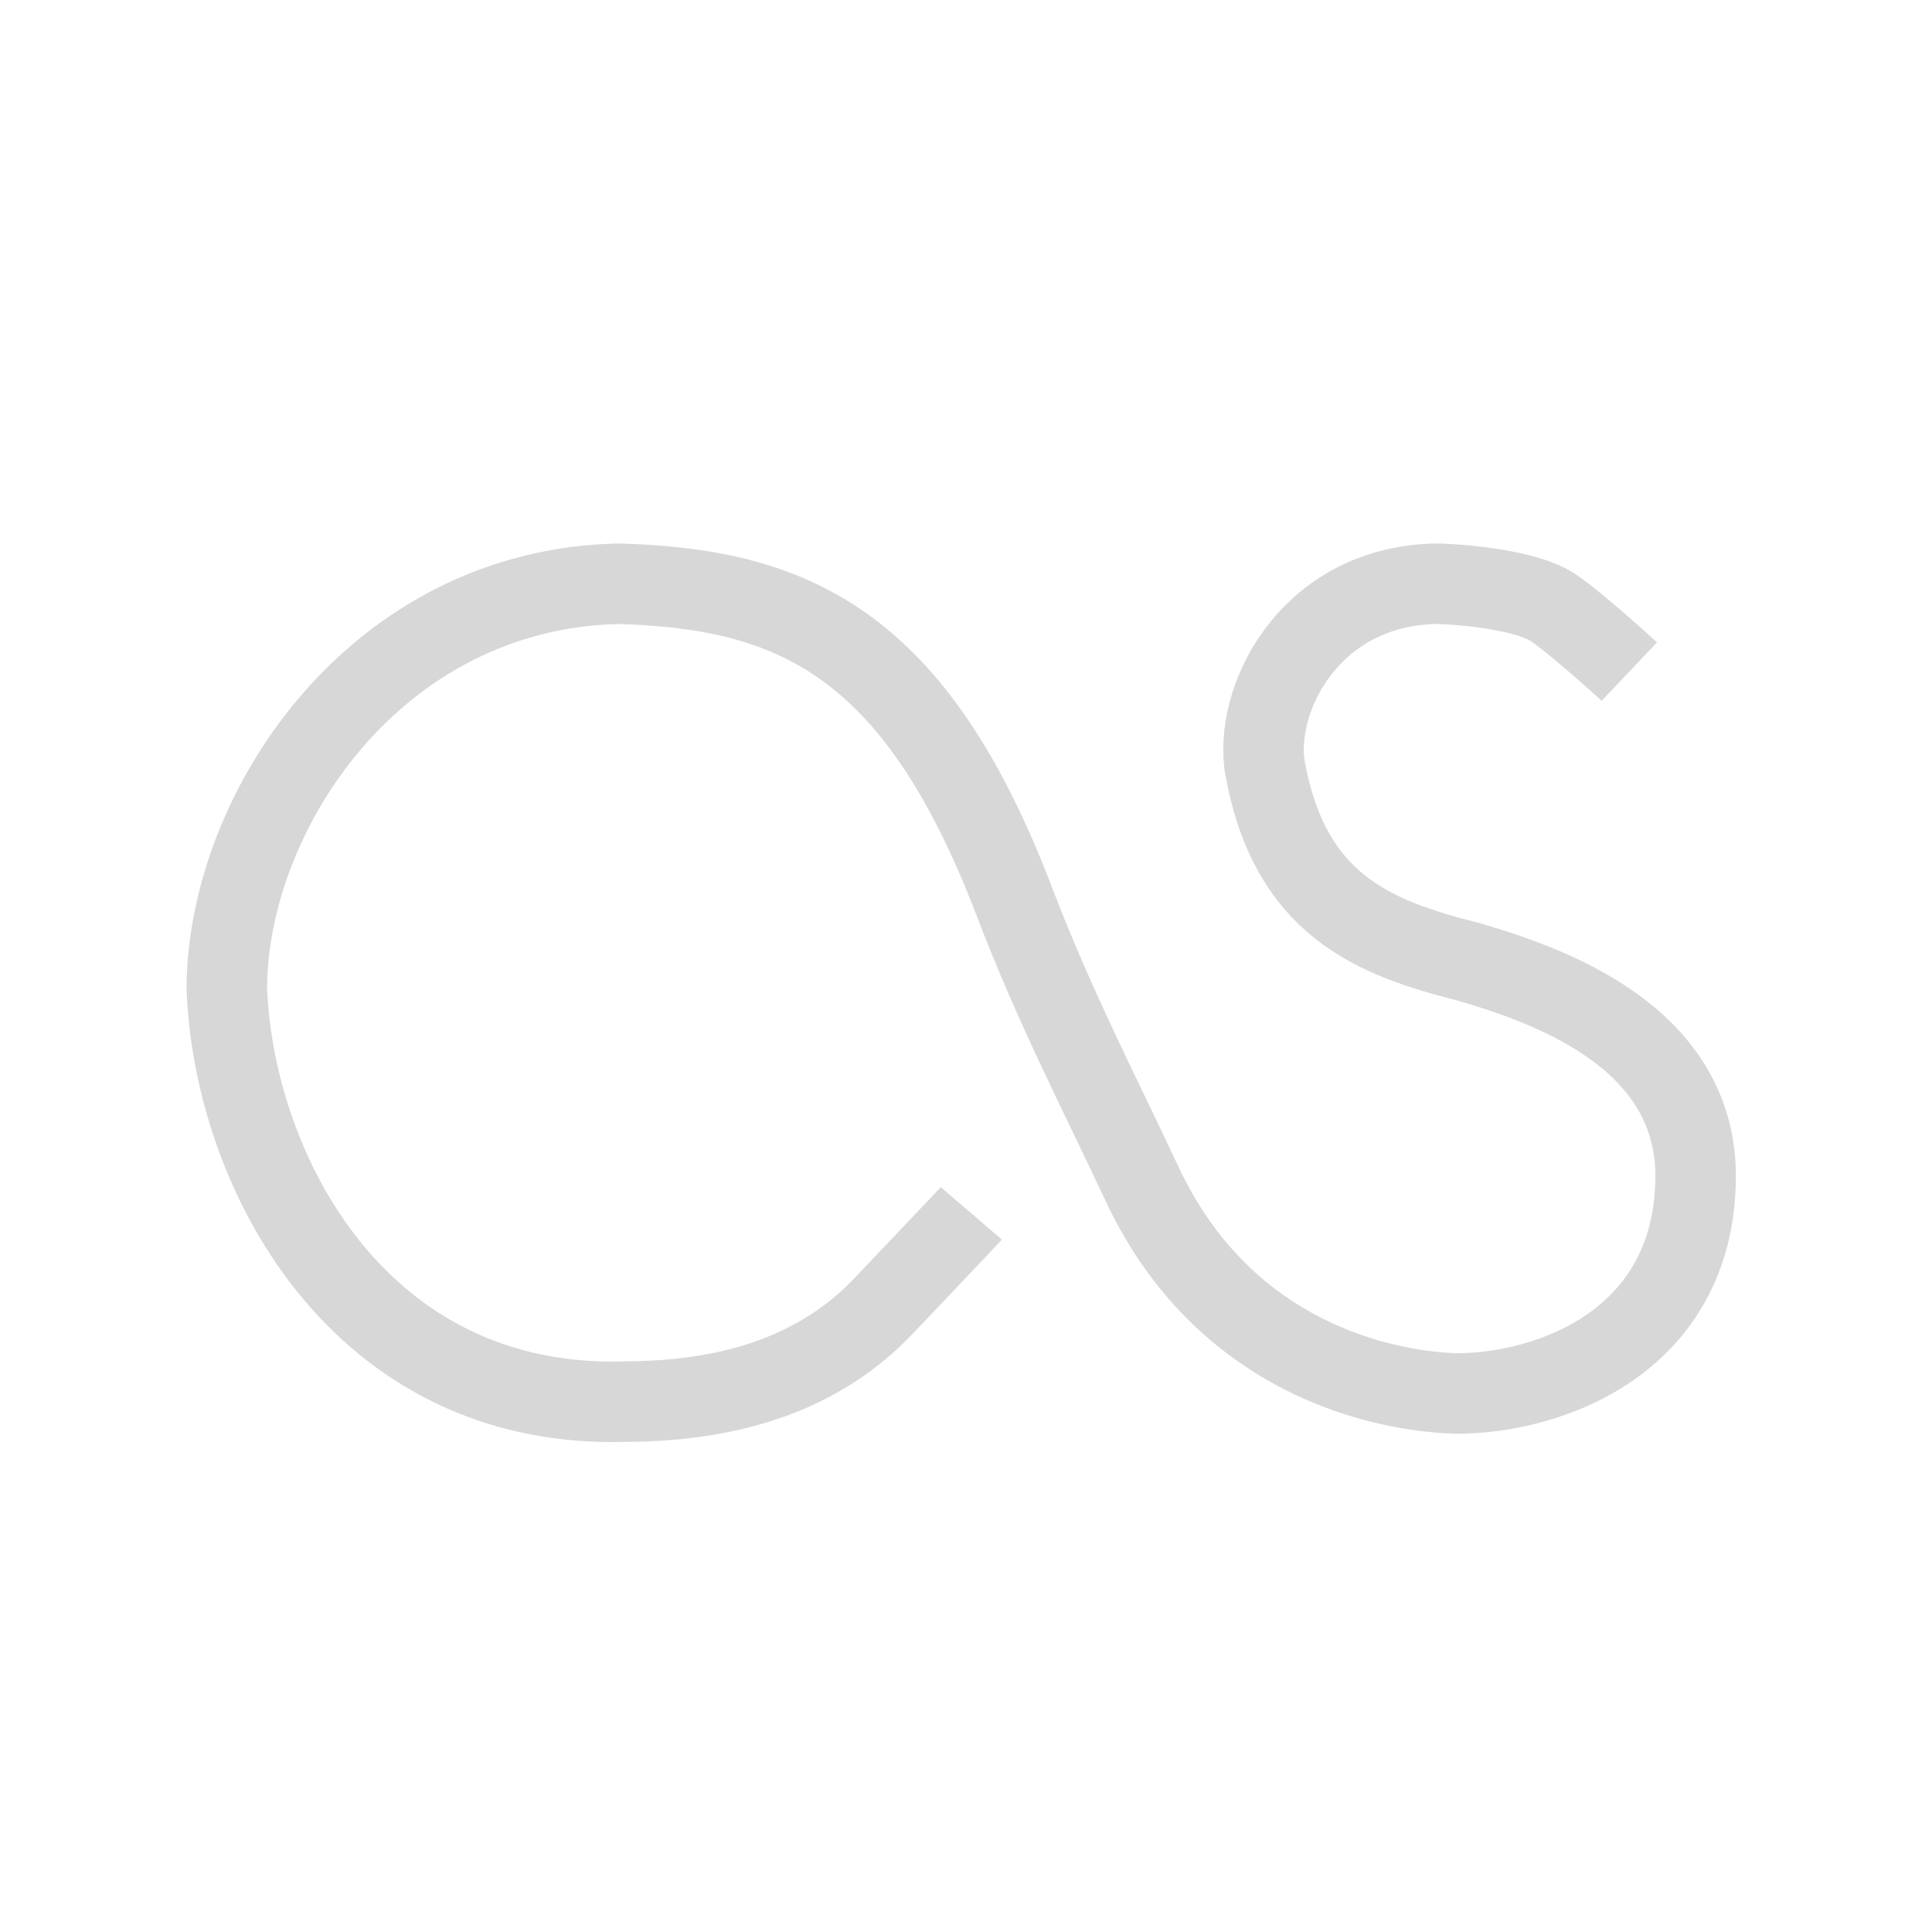 <?xml version="1.0" encoding="UTF-8" standalone="no"?>
<!-- Created with Inkscape (http://www.inkscape.org/) -->

<svg
   xmlns:dc="http://purl.org/dc/elements/1.1/"
   xmlns:cc="http://creativecommons.org/ns#"
   xmlns:rdf="http://www.w3.org/1999/02/22-rdf-syntax-ns#"
   xmlns:svg="http://www.w3.org/2000/svg"
   xmlns="http://www.w3.org/2000/svg"
   xmlns:sodipodi="http://sodipodi.sourceforge.net/DTD/sodipodi-0.dtd"
   xmlns:inkscape="http://www.inkscape.org/namespaces/inkscape"
   width="48"
   height="48"
   id="svg2"
   sodipodi:version="0.32"
   inkscape:version="0.48.4 r9939"
   sodipodi:docname="last-fm-mono.svg"
   version="1.0"
   inkscape:output_extension="org.inkscape.output.svg.inkscape">
  <defs
     id="defs4" />
  <sodipodi:namedview
     id="base"
     pagecolor="#ffffff"
     bordercolor="#666666"
     borderopacity="1.0"
     inkscape:pageopacity="0.0"
     inkscape:pageshadow="2"
     inkscape:zoom="4"
     inkscape:cx="53.465955"
     inkscape:cy="37.203693"
     inkscape:document-units="px"
     inkscape:current-layer="layer1"
     inkscape:window-width="1251"
     inkscape:window-height="727"
     inkscape:window-x="161"
     inkscape:window-y="77"
     showgrid="false"
     inkscape:window-maximized="0" />
  <g
     inkscape:label="Layer 1"
     inkscape:groupmode="layer"
     id="layer1"
     transform="translate(-373.642,-526.344)">
    <path
       style="fill:none;stroke:#d7d7d7;stroke-width:2;stroke-linecap:butt;stroke-linejoin:miter;stroke-miterlimit:4;stroke-opacity:1;stroke-dasharray:none"
       d="m 397.775,556.49 c -0.061,0.071 -2.061,2.172 -2.124,2.24 -1.597,1.719 -3.805,2.419 -6.424,2.436 -6.686,0.225 -9.795,-5.751 -9.951,-10.299 0.046,-4.436 3.731,-9.897 9.742,-10.02 4.298,0.124 7.35,1.43 9.812,7.863 1.029,2.692 2.124,4.776 3.243,7.167 1.902,3.936 5.46,4.995 7.71,5.088 2.407,0.013 6.082,-1.343 5.984,-5.575 -0.126,-3.331 -3.662,-4.572 -5.636,-5.149 -2.34,-0.593 -4.492,-1.396 -5.08,-4.941 -0.195,-1.794 1.264,-4.423 4.314,-4.454 1.094,0.038 2.318,0.242 2.83,0.572 0.512,0.329 1.756,1.451 1.926,1.612"
       id="path26100"
       sodipodi:nodetypes="cscccccccccczc"
       inkscape:connector-curvature="0" />
  </g>
</svg>
